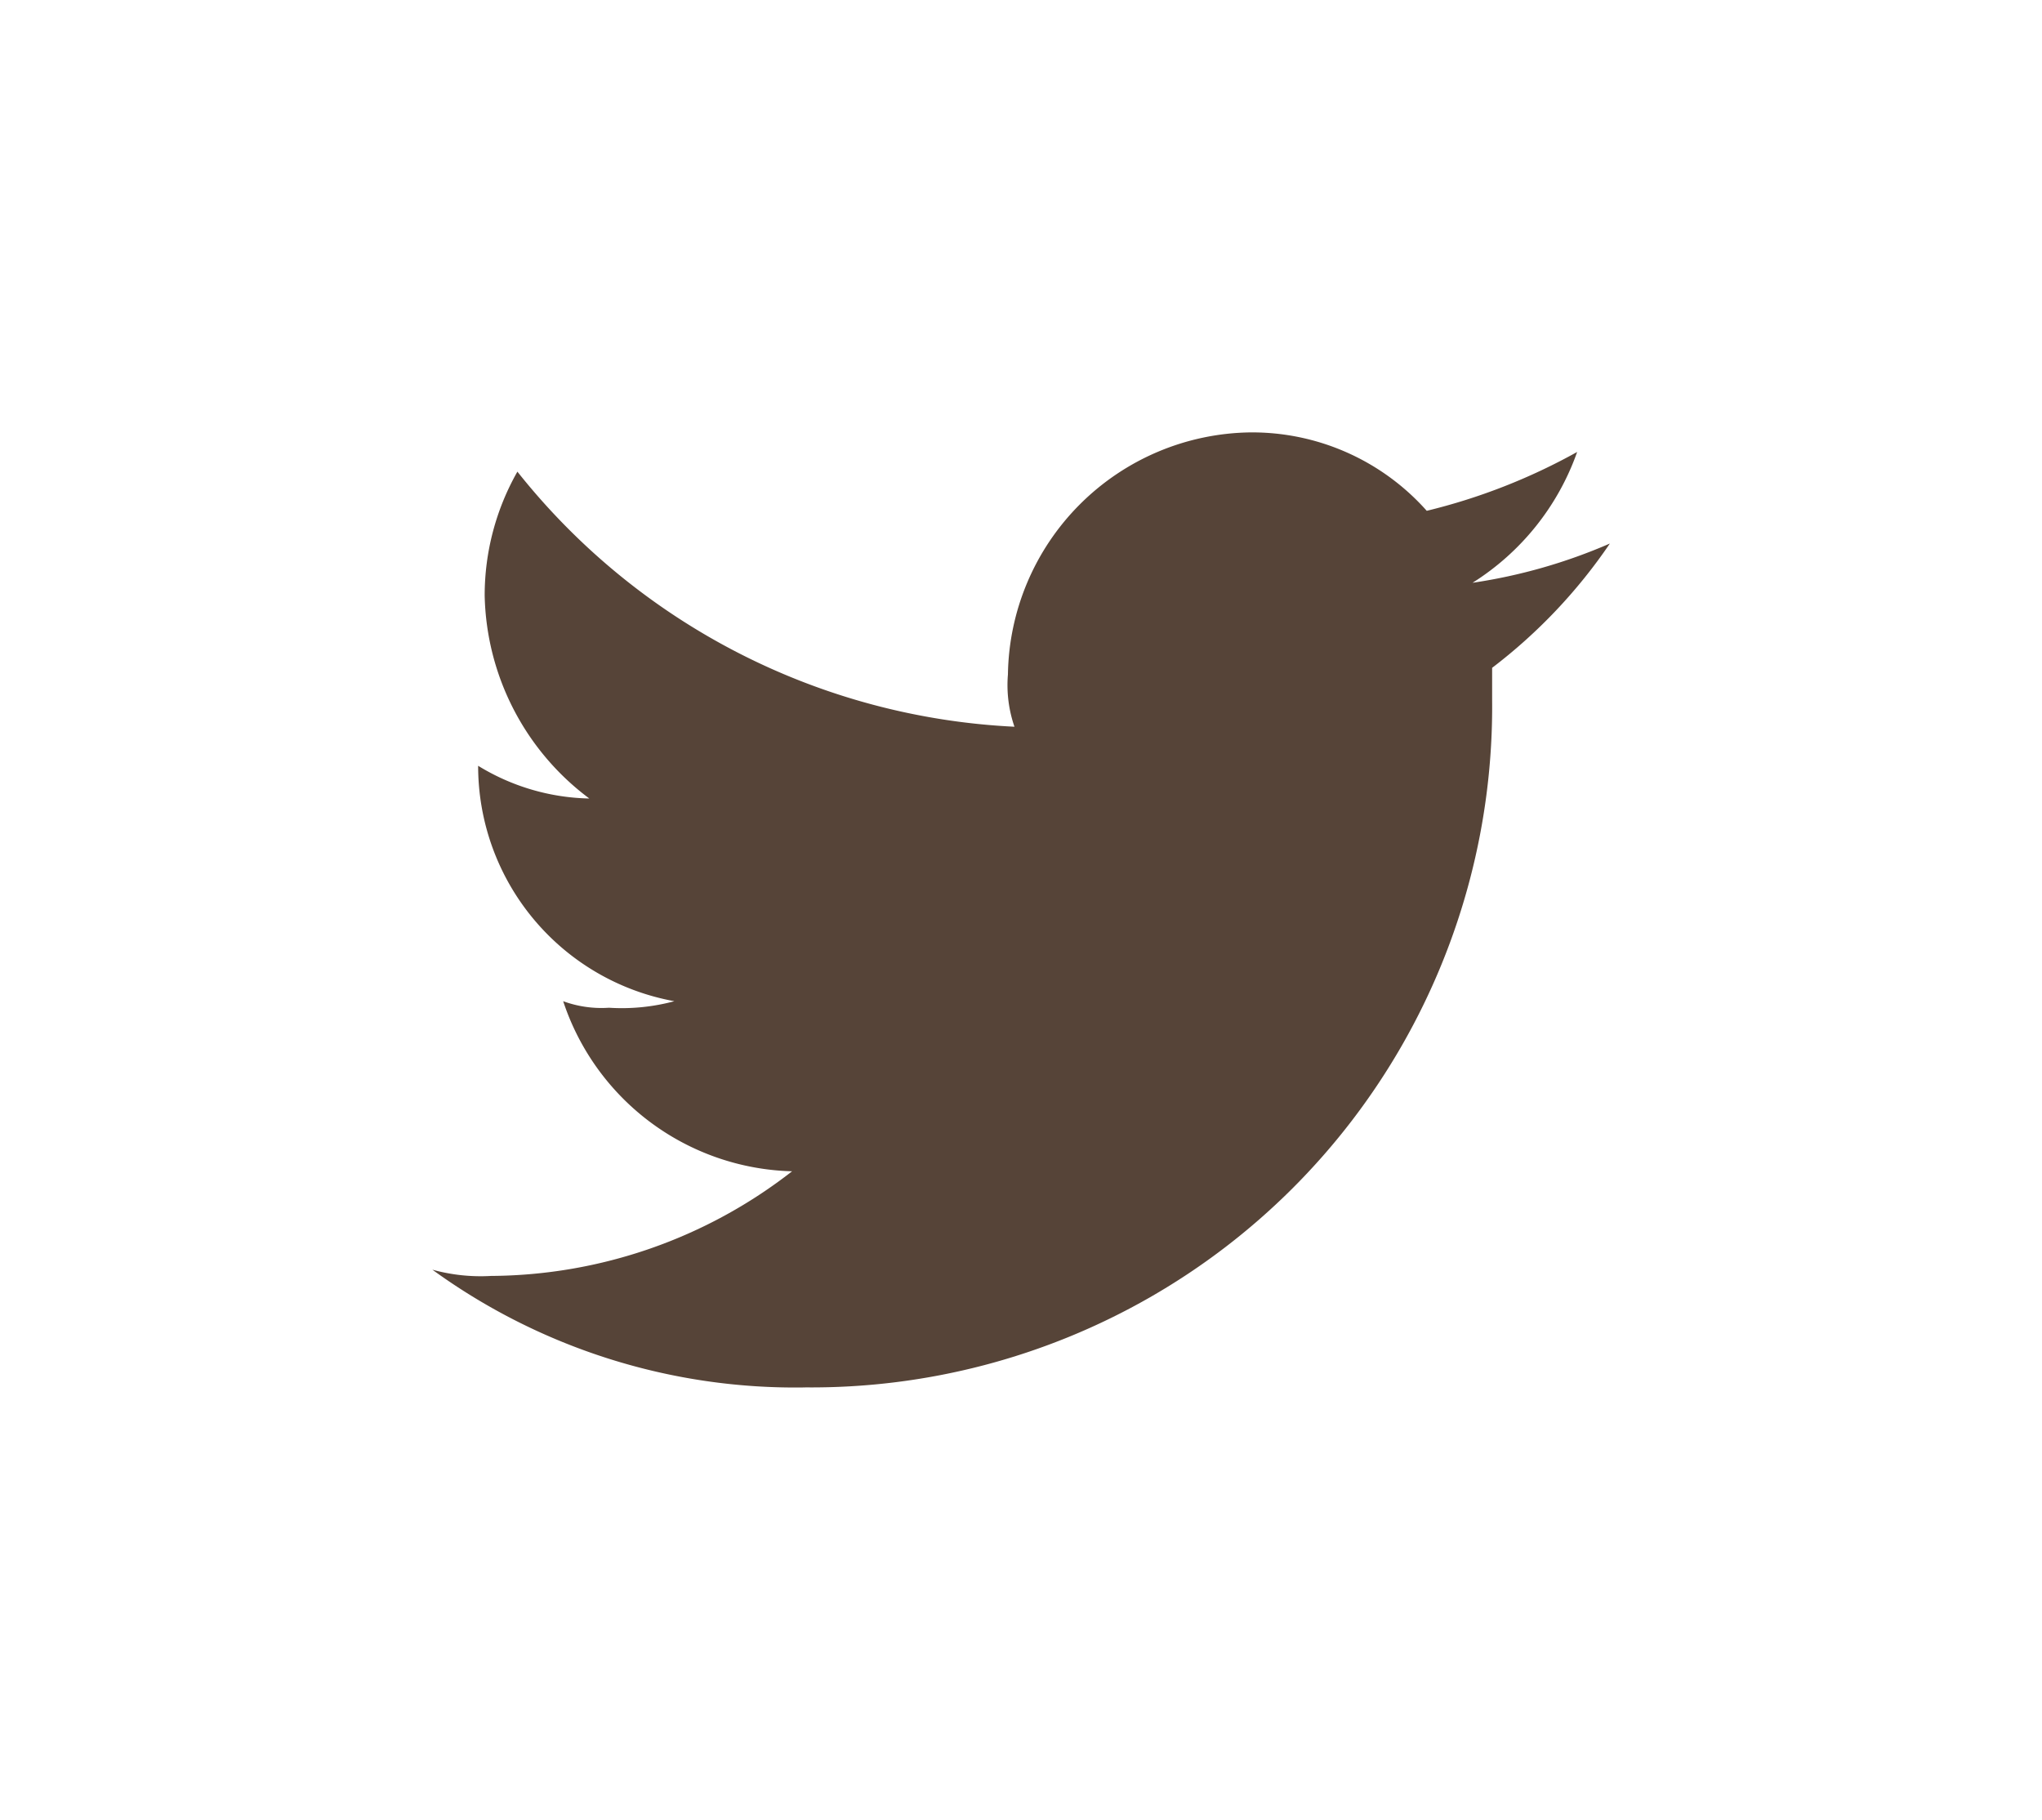 <svg xmlns="http://www.w3.org/2000/svg" xmlns:xlink="http://www.w3.org/1999/xlink" width="42.506" height="37.877" viewBox="0 0 42.506 37.877">
  <defs>
    <filter id="Path_2" x="0" y="0" width="42.506" height="37.877" filterUnits="userSpaceOnUse">
      <feOffset dy="3" input="SourceAlpha"/>
      <feGaussianBlur stdDeviation="3" result="blur"/>
      <feFlood flood-opacity="0.161"/>
      <feComposite operator="in" in2="blur"/>
      <feComposite in="SourceGraphic"/>
    </filter>
  </defs>
  <g id="Twitter" transform="translate(9 6)">
    <g transform="matrix(1, 0, 0, 1, -9, -6)" filter="url(#Path_2)">
      <path id="Path_2-2" data-name="Path 2" d="M45.76,21.877a14.168,14.168,0,0,0,14.3-14.3V6.9a11.067,11.067,0,0,0,2.451-2.587,11.3,11.3,0,0,1-2.859.817,5.3,5.3,0,0,0,2.178-2.723,12.488,12.488,0,0,1-3.131,1.225A4.862,4.862,0,0,0,55.018,2a5.115,5.115,0,0,0-5.037,5.037,2.654,2.654,0,0,0,.136,1.089A14.076,14.076,0,0,1,39.77,2.817,5.214,5.214,0,0,0,39.089,5.4a5.409,5.409,0,0,0,2.178,4.22,4.59,4.59,0,0,1-2.314-.681h0a4.976,4.976,0,0,0,4.084,4.9,4.2,4.2,0,0,1-1.361.136,2.317,2.317,0,0,1-.953-.136,5.158,5.158,0,0,0,4.765,3.54,10.279,10.279,0,0,1-6.263,2.178A3.769,3.769,0,0,1,38,19.427a12.85,12.85,0,0,0,7.76,2.451" transform="translate(-29 4)" fill="#564438" fill-rule="evenodd"/>
    </g>
  </g>
</svg>
